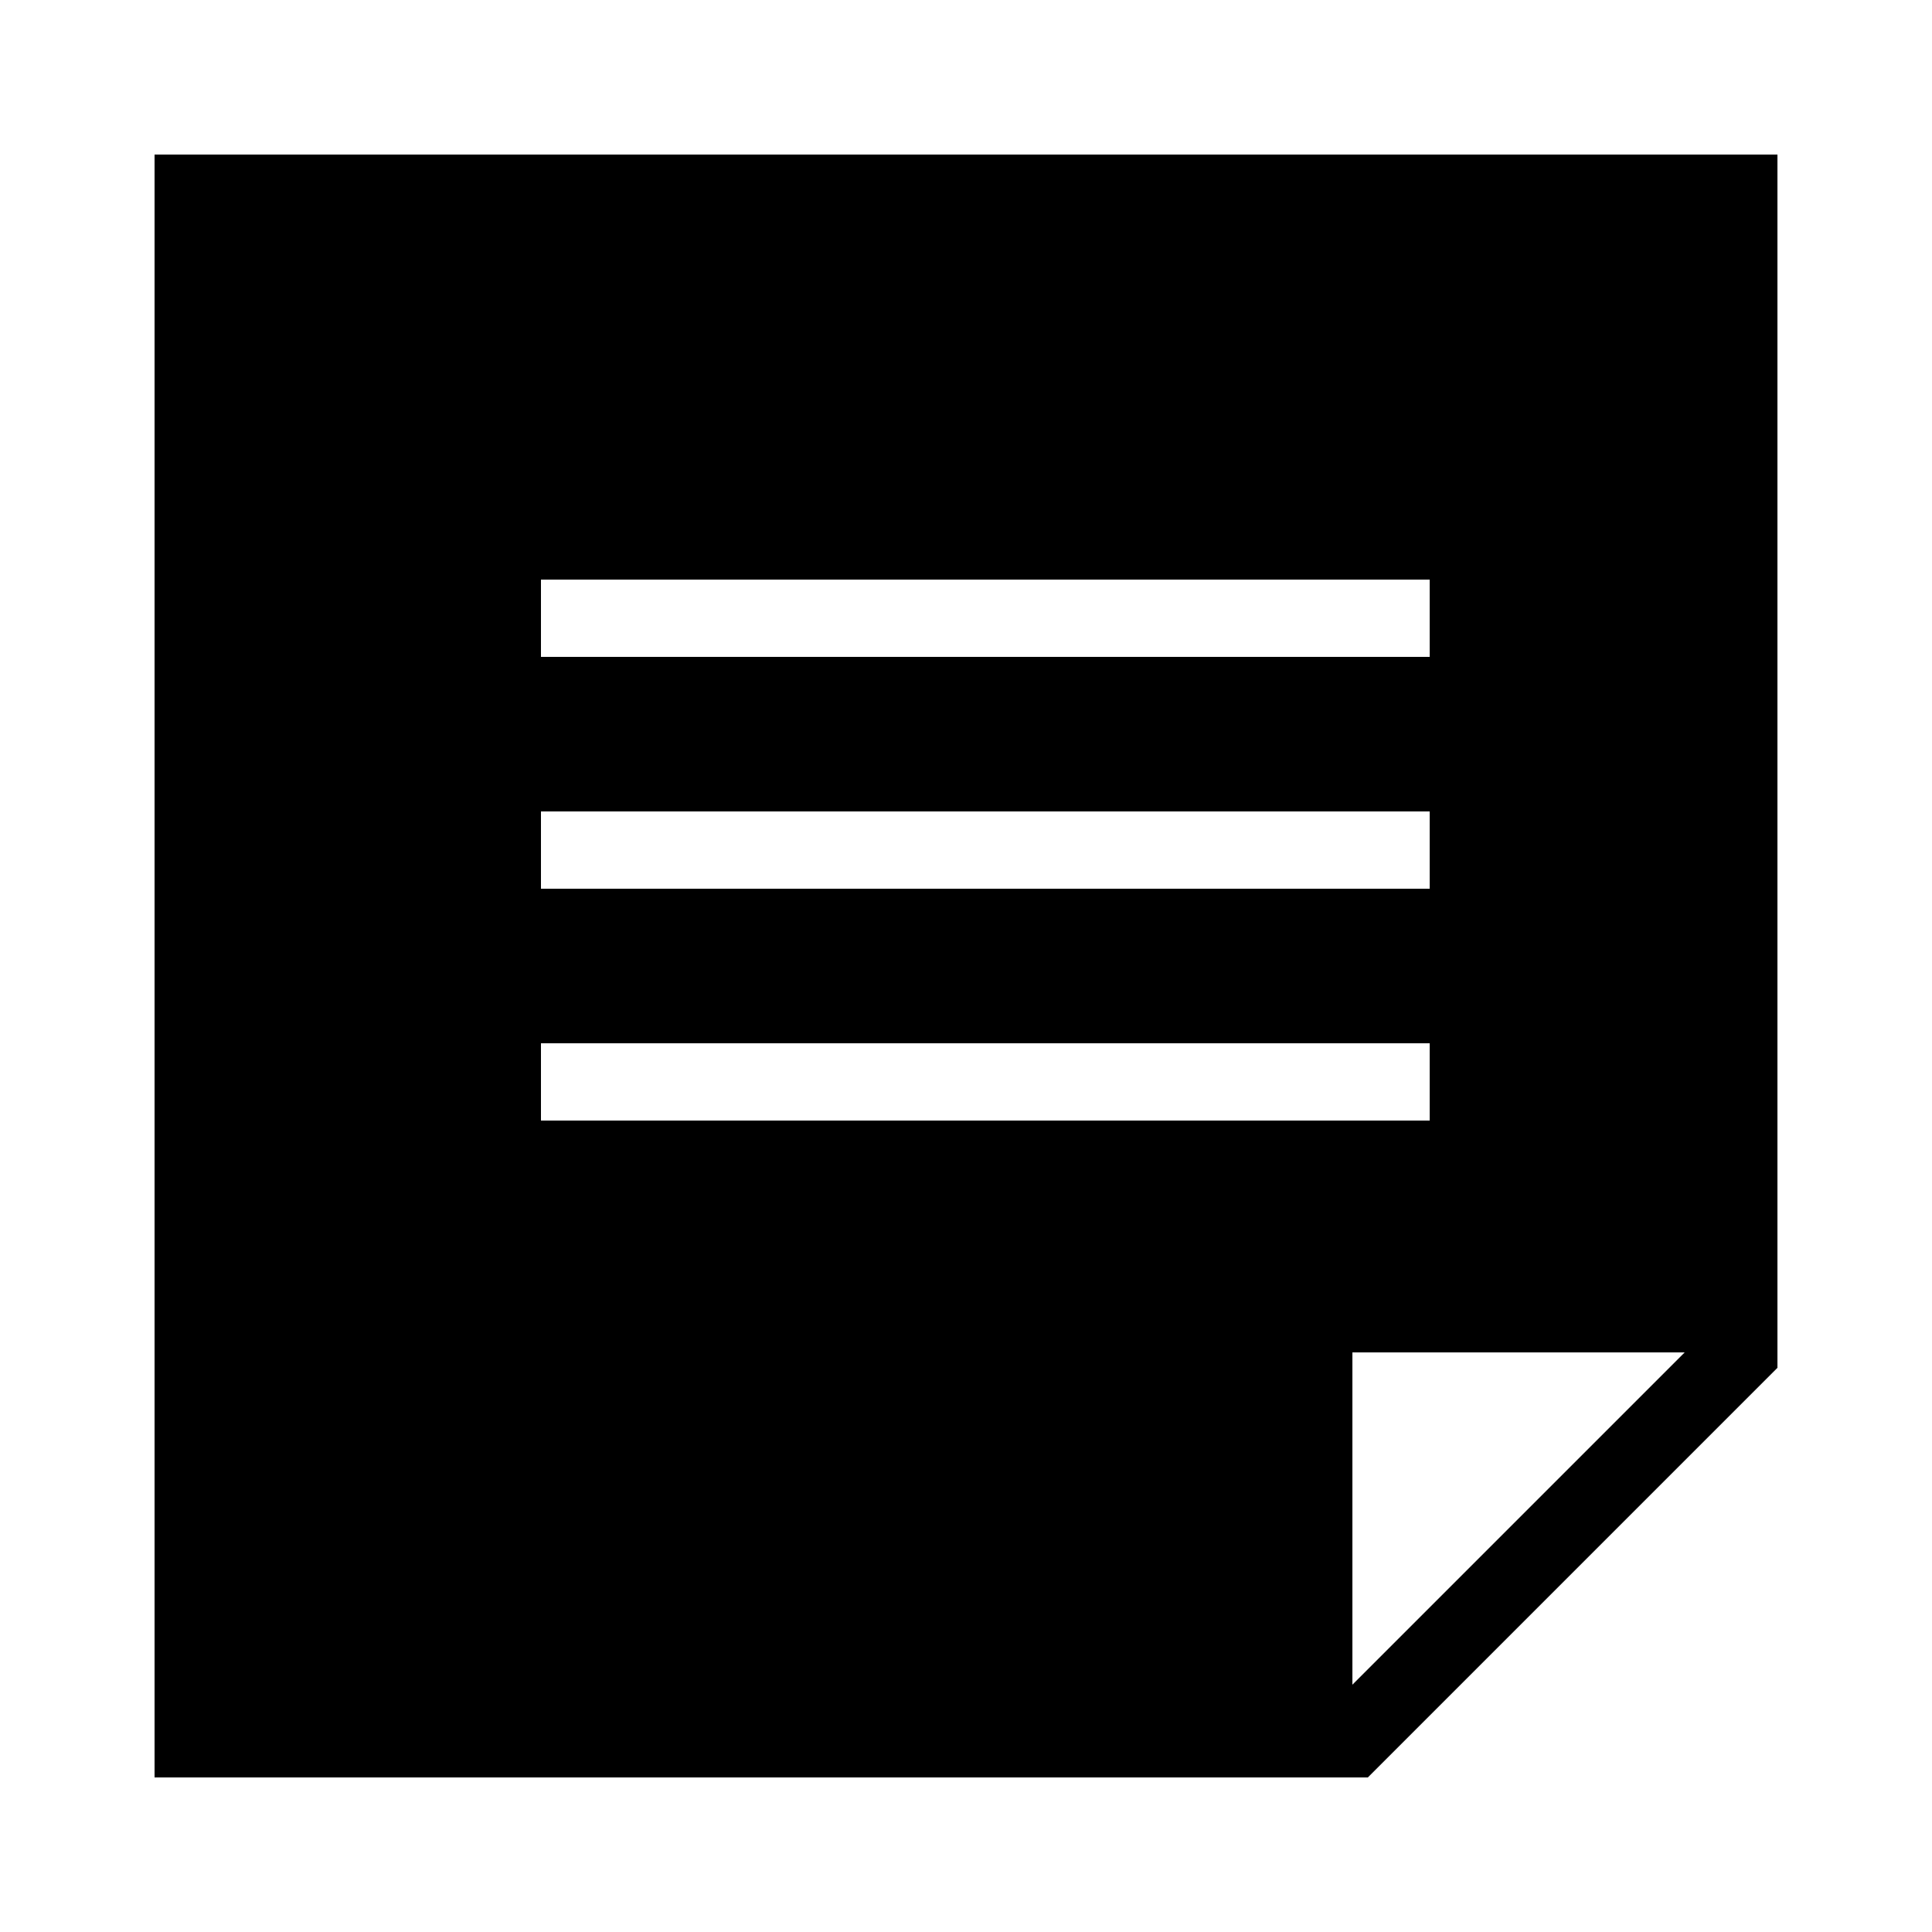 <?xml version="1.0"?><svg xmlns="http://www.w3.org/2000/svg"  viewBox="0 0 50 50" width="40px" height="40px">    <path d="M4,4v42h31.4L46,35.399V4H4z M14,15h23v2H14V15z M14,21h23v2H14V21z M14,27h23v2H14V27z M35,43.6V35h8.6L35,43.6z"/></svg>
